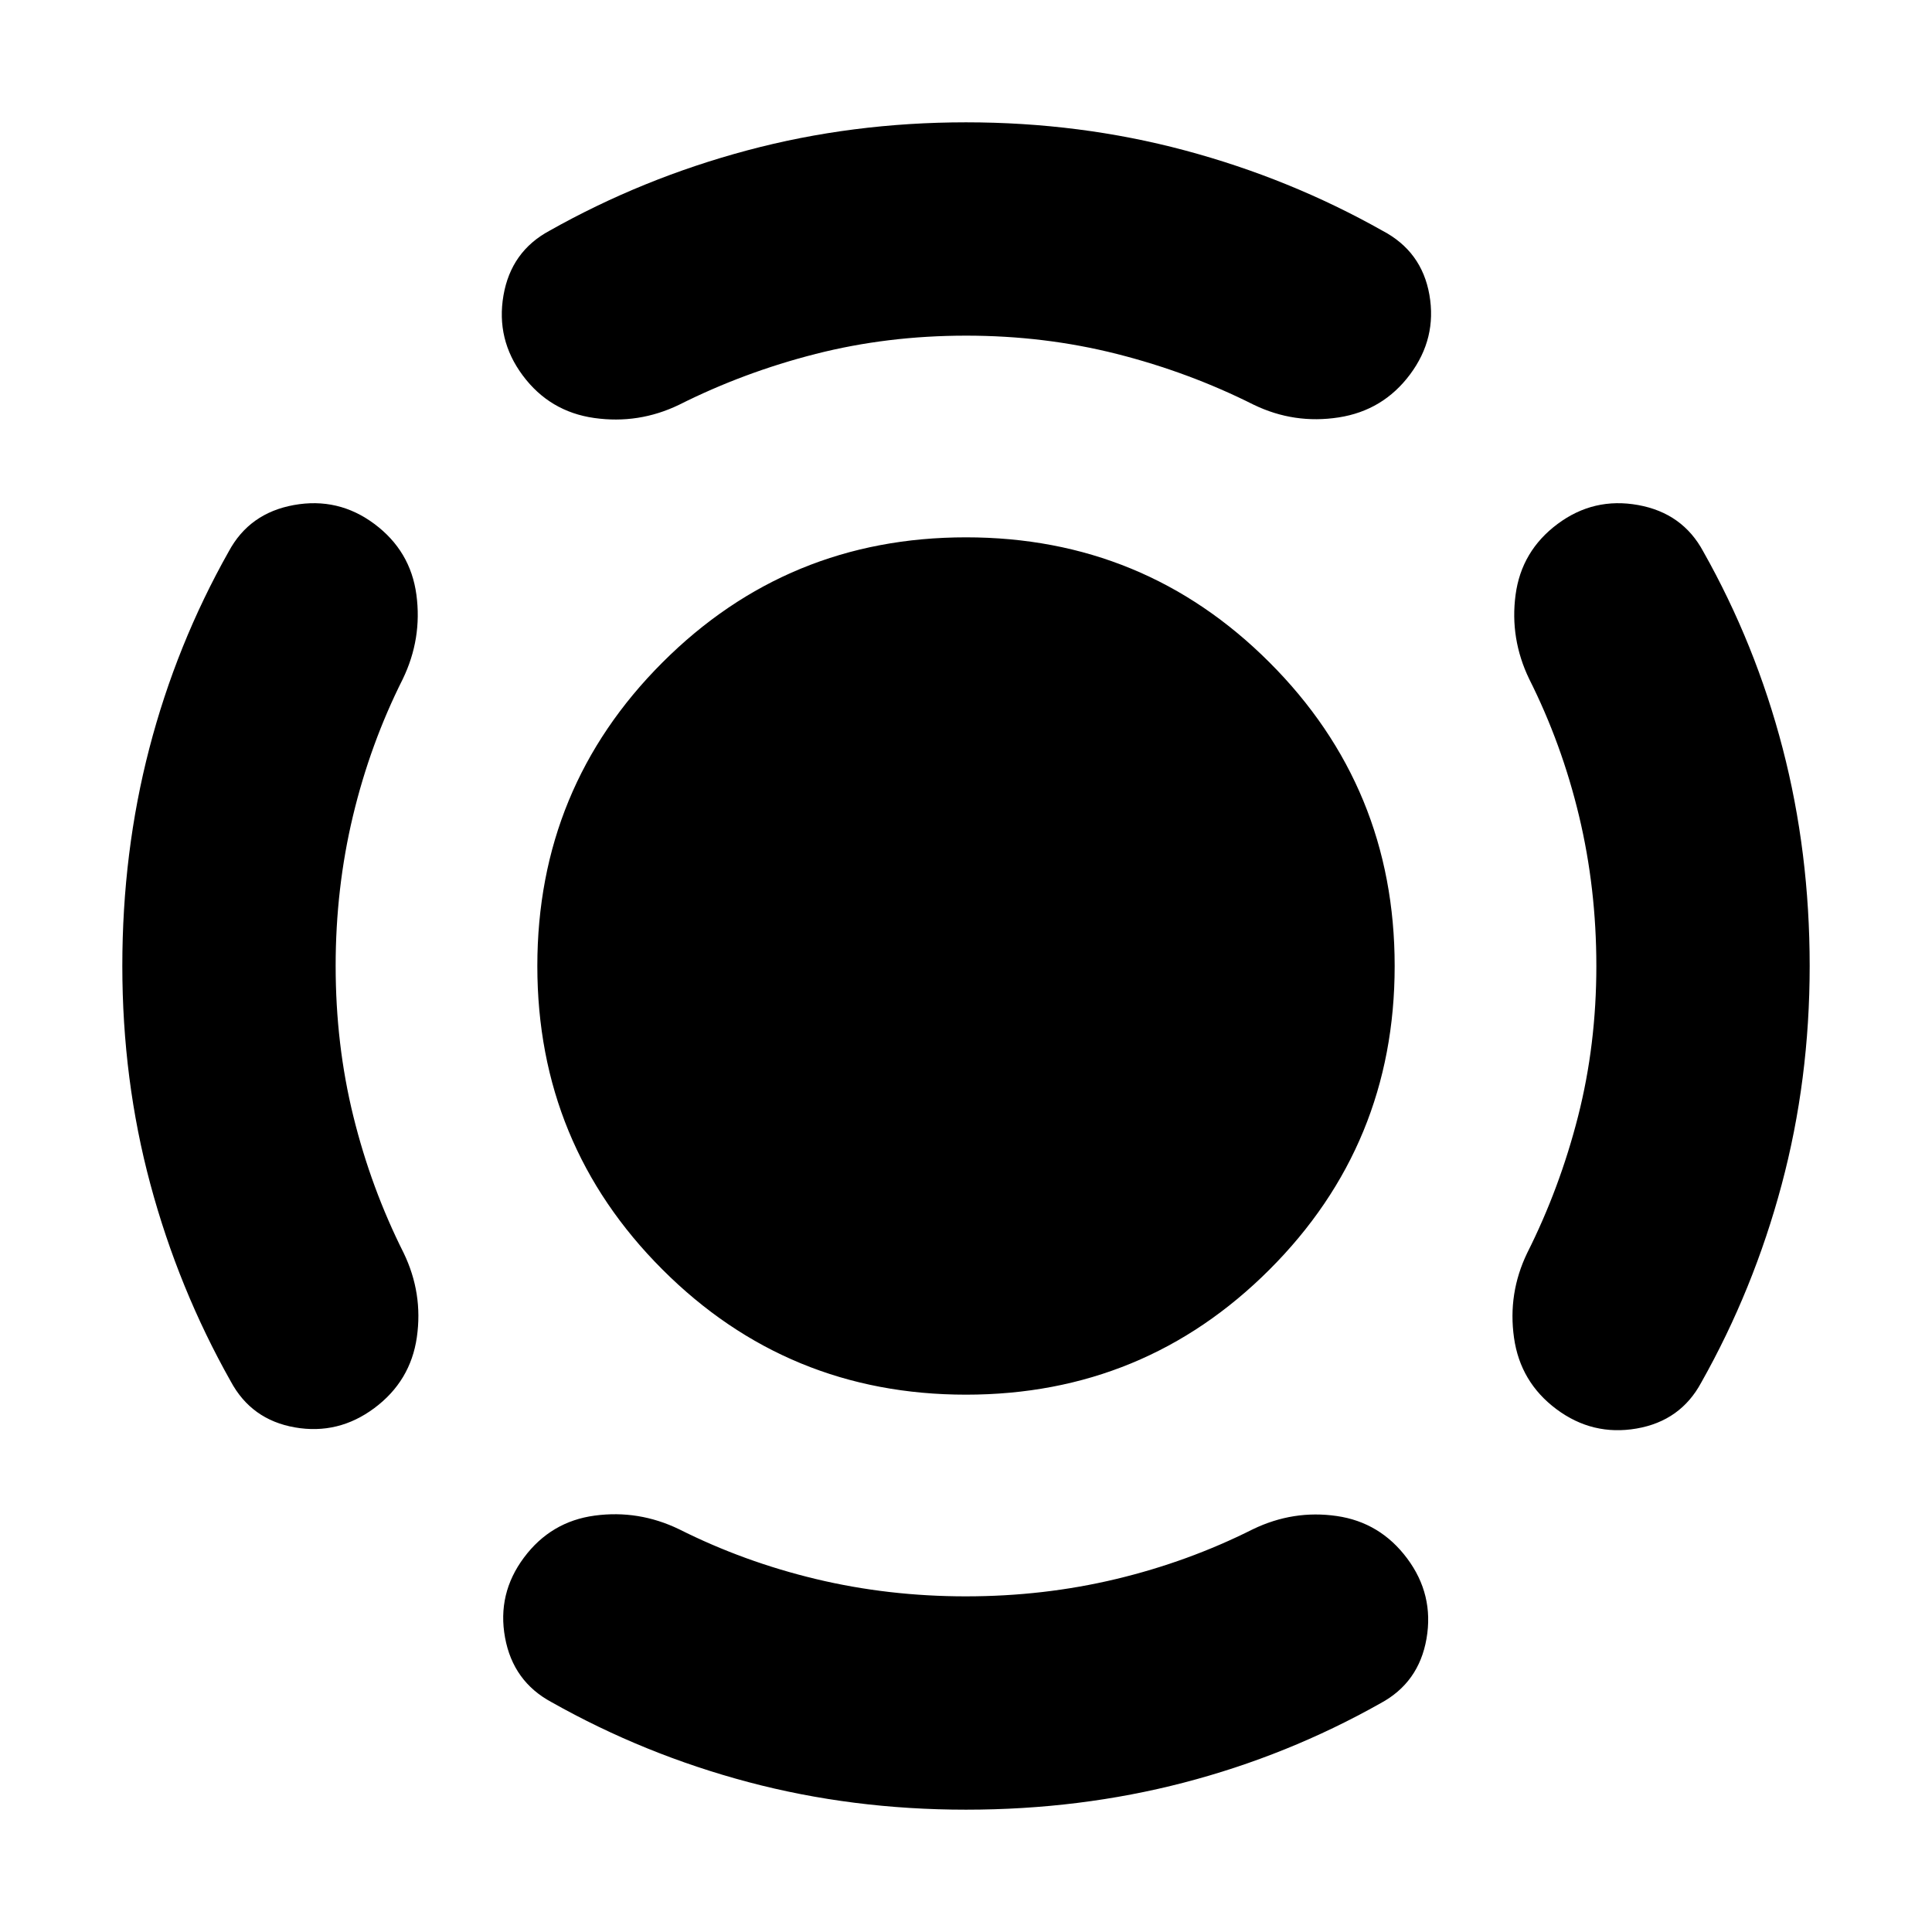 <svg xmlns="http://www.w3.org/2000/svg" height="24" viewBox="0 -960 960 960" width="24"><path d="M480-266.999q-88.652 0-150.827-62.174Q266.999-391.348 266.999-480t62.174-150.827Q391.348-693.001 480-693.001t150.827 62.174Q693.001-568.652 693.001-480t-62.174 150.827Q568.652-266.999 480-266.999ZM793.217-480q0-38.609-8.587-74.5t-24.76-68.065q-9.696-20.087-6.783-41.891 2.913-21.805 20.87-35.196 17.956-13.392 40.044-9.392 22.087 4 32.348 23.087 26 46.131 39.435 97.761Q899.218-536.565 899.218-480t-13.934 108.696q-13.935 52.13-39.935 98.261-10.261 19.087-32.131 22.87-21.87 3.782-39.827-9.609-17.956-13.392-21.087-35.479-3.13-22.087 6.566-42.174 16.173-32.174 25.26-67.848 9.087-35.674 9.087-74.717ZM480-793.217q-39.043 0-74.717 9.087t-67.848 25.26q-20.087 9.696-42.174 6.566-22.087-3.131-35.479-21.087-13.391-17.957-9.609-39.827 3.783-21.87 22.87-32.131 46.131-26 98.261-39.935Q423.435-899.218 480-899.218t108.696 13.934q52.13 13.935 98.261 39.935 19.522 10.261 23.304 31.848 3.783 21.588-9.609 39.544-13.391 17.957-35.478 21.37-22.087 3.413-42.175-6.283-32.173-16.173-68.065-25.26-35.891-9.087-74.934-9.087ZM166.783-480q0 39.043 8.804 74.717t24.978 67.848q9.696 20.087 6.565 41.891-3.13 21.805-21.087 35.196-17.956 13.392-39.544 9.609-21.587-3.782-31.848-22.87-26-46.13-39.935-97.978Q60.782-423.435 60.782-480t13.434-108.196q13.435-51.63 39.435-97.761 10.261-19.087 32.348-23.087 22.088-4 40.044 9.392 17.957 13.391 20.87 35.196 2.913 21.804-6.783 41.891-16.173 32.174-24.76 68.065-8.587 35.891-8.587 74.5ZM480-166.783q38.609 0 74.5-8.587t68.065-24.76q20.087-9.696 41.674-6.566 21.587 3.131 34.979 21.087 13.391 17.957 9.609 39.827-3.783 21.87-22.87 32.131-46.131 26-97.761 39.435Q536.565-60.782 480-60.782T371.804-74.499q-51.63-13.717-97.761-39.717-19.087-10.261-23.087-32.066-4-21.805 9.392-39.761 13.391-17.957 35.196-20.87 21.804-2.913 41.891 6.783 32.174 16.173 68.065 24.76 35.891 8.587 74.5 8.587Z"/></svg>